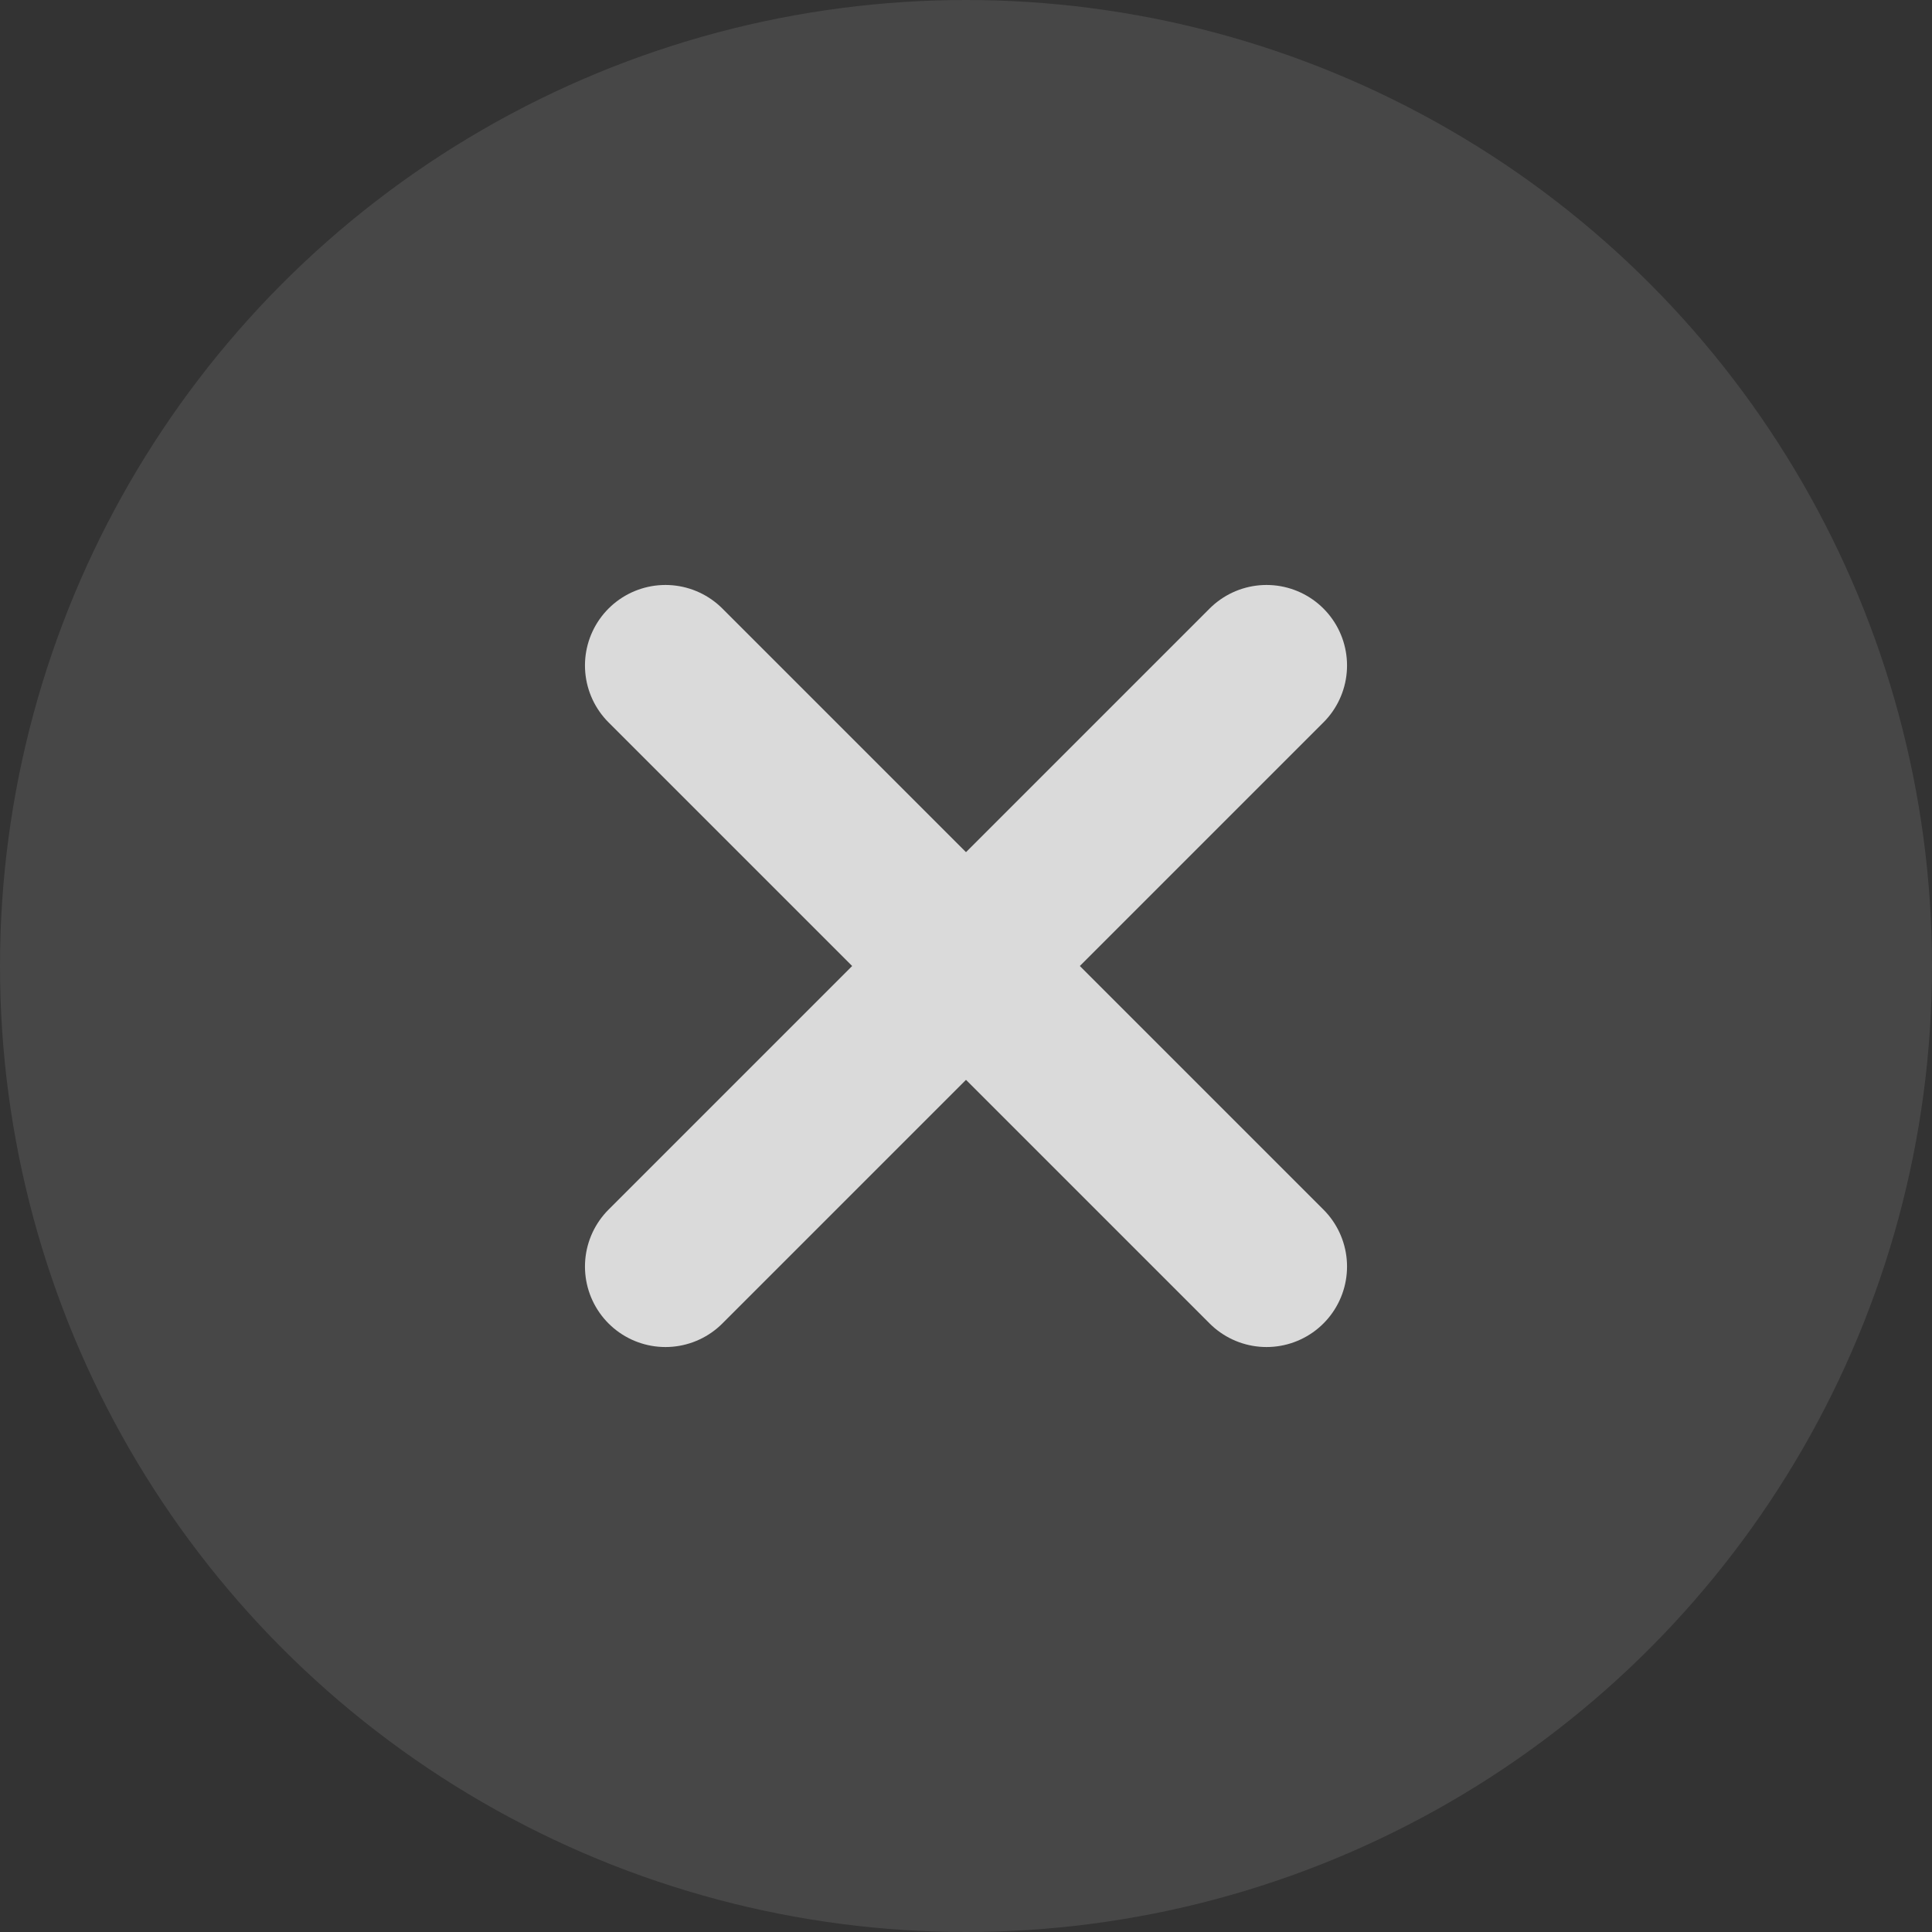 <svg xmlns="http://www.w3.org/2000/svg" width="36" height="36" viewBox="0 0 36 36">
    <rect x="0" y="0" width="36" height="36" fill="#333333" stroke="none"/>
    <g fill="none" fill-rule="evenodd" transform="translate(3 3)">
        <circle cx="15" cy="15" r="18" fill="#FFF" fill-rule="nonzero" opacity=".1"/>
        <g fill-rule="nonzero" stroke="#FFF" stroke-linecap="round" stroke-width="3" opacity=".8">
            <path d="M9.4 20.6L20.6 9.4M9.4 9.4l11.2 11.2"/>
        </g>
    </g>
</svg>
